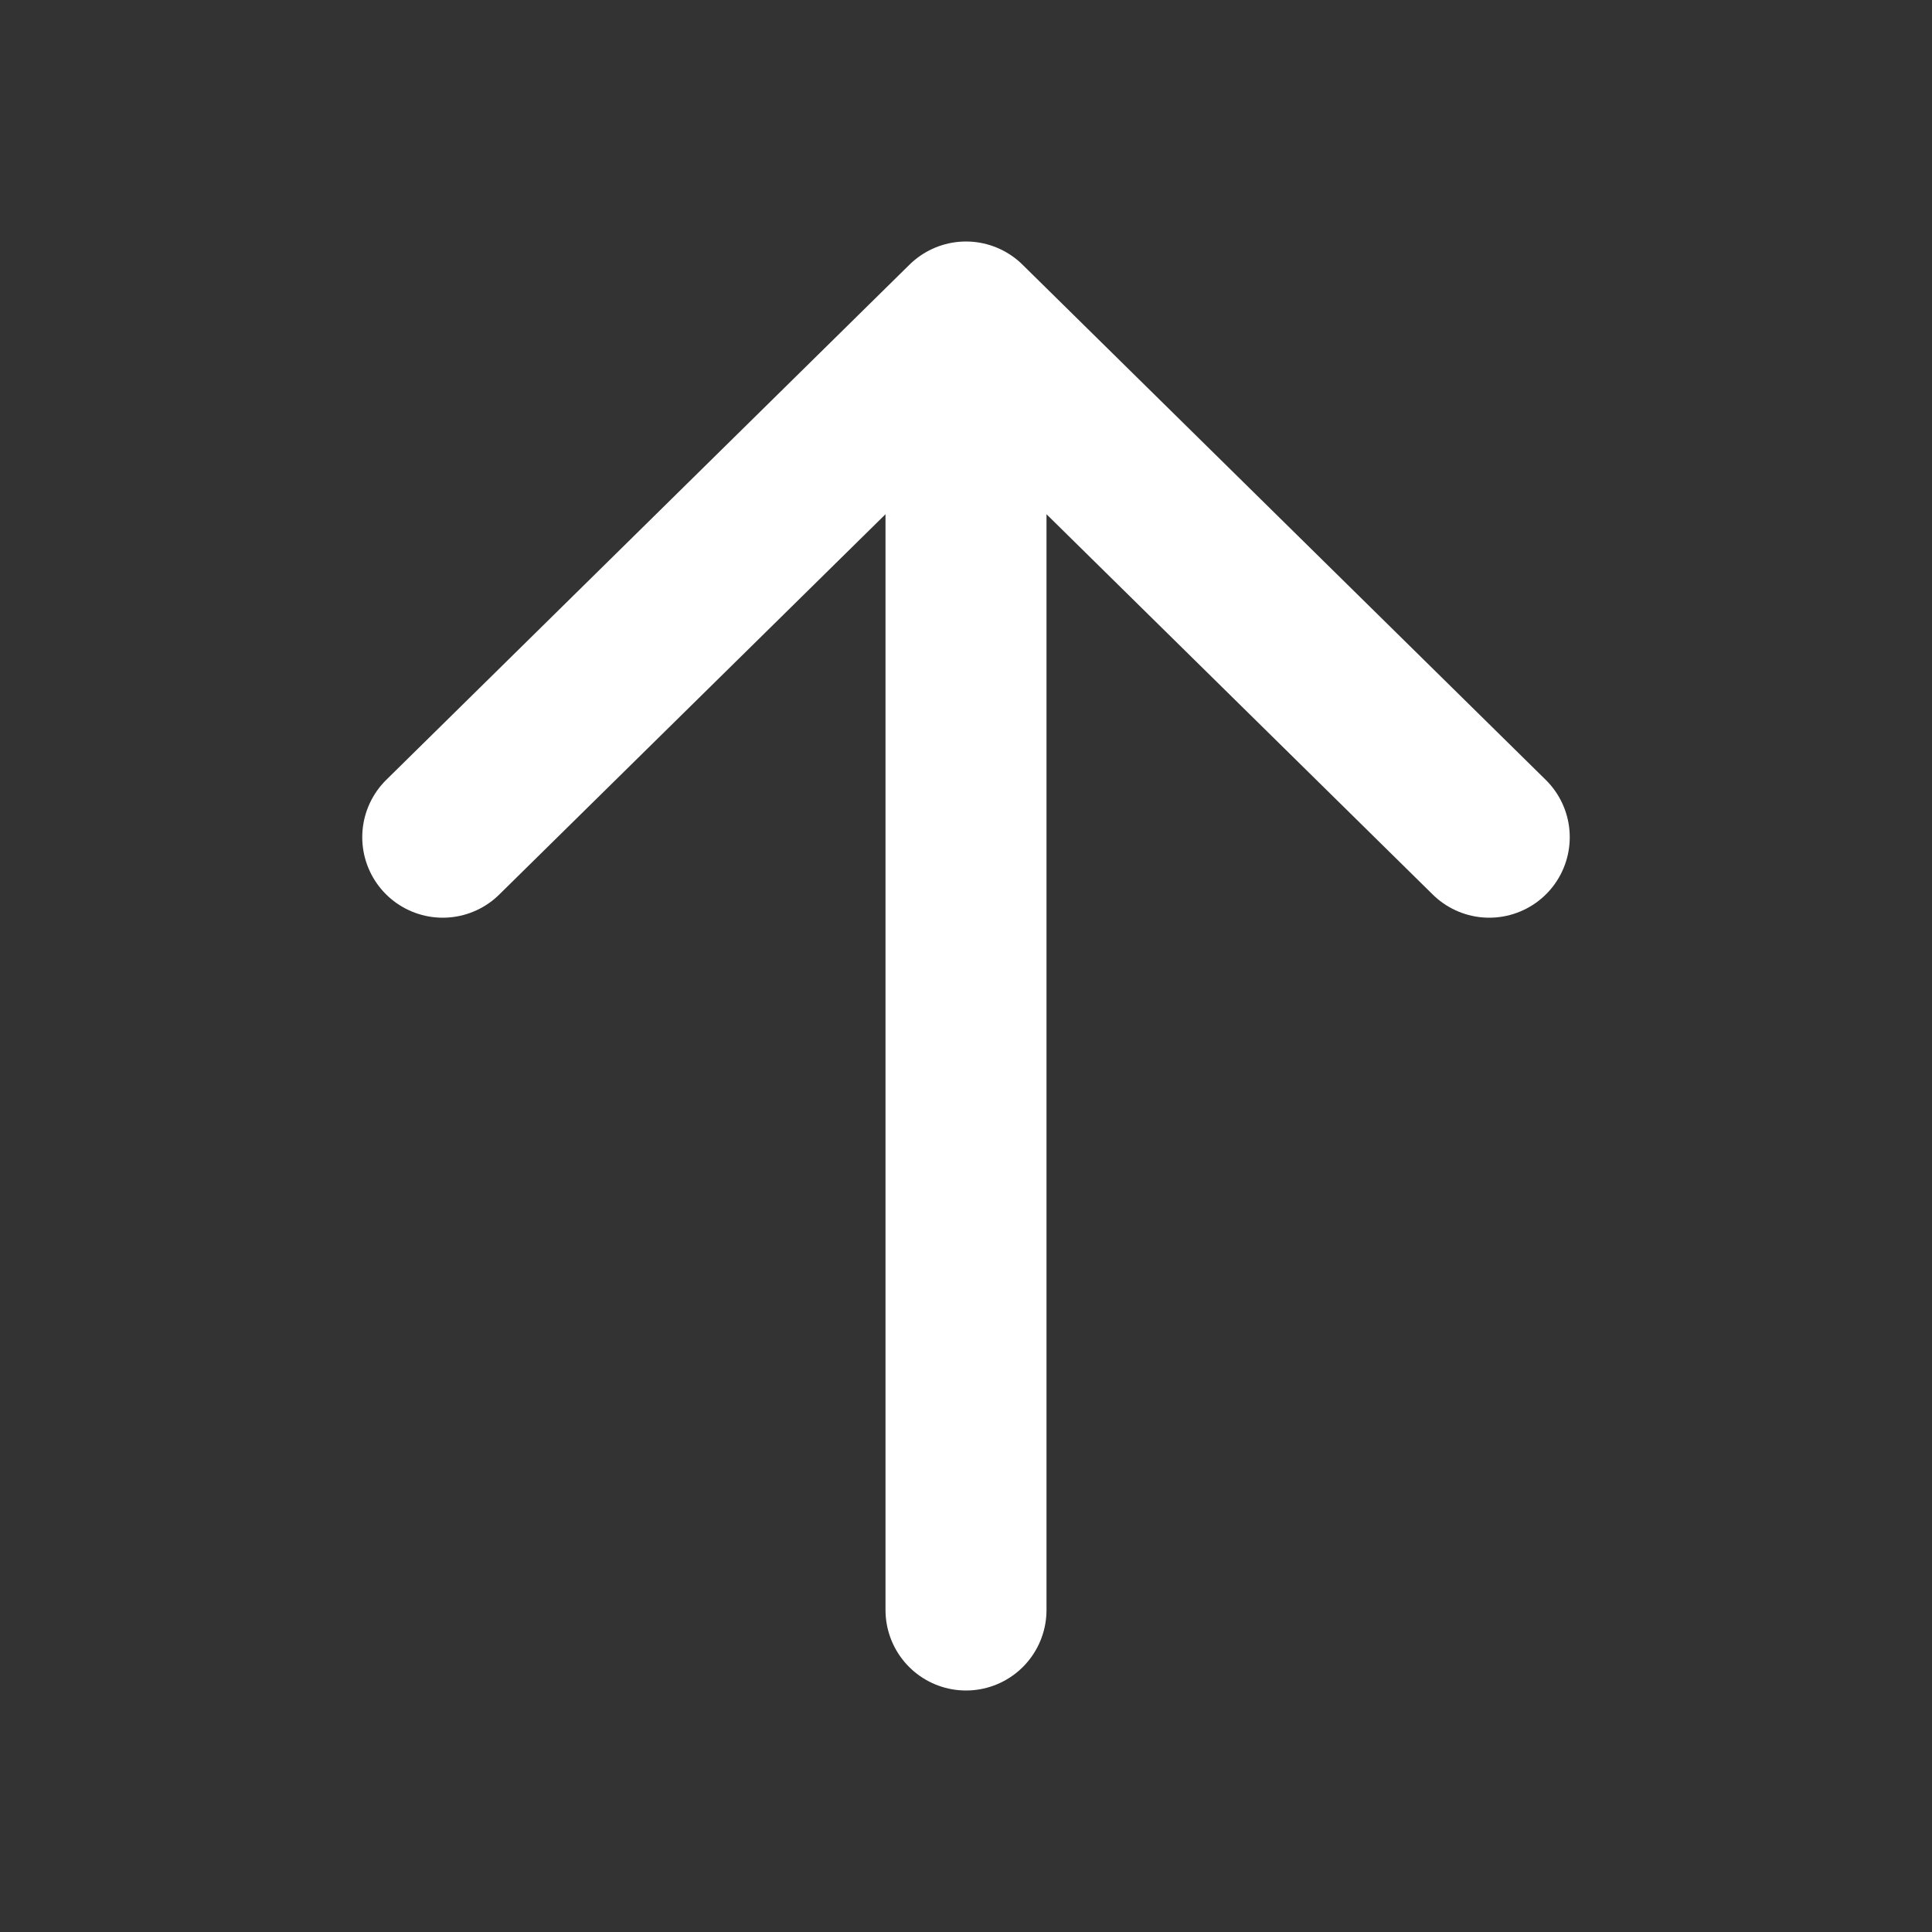 <svg width="24" height="24" viewBox="0 0 24 24" fill="none" xmlns="http://www.w3.org/2000/svg">
<rect x="0" y="0" width="24" height="24" fill="#333333" stroke="none"/>
<path d="M18.5 10.4L12 4M12 4L5.5 10.4M12 4L12 20" stroke="white" stroke-width="2" stroke-linecap="round" stroke-linejoin="round"/>
</svg>

